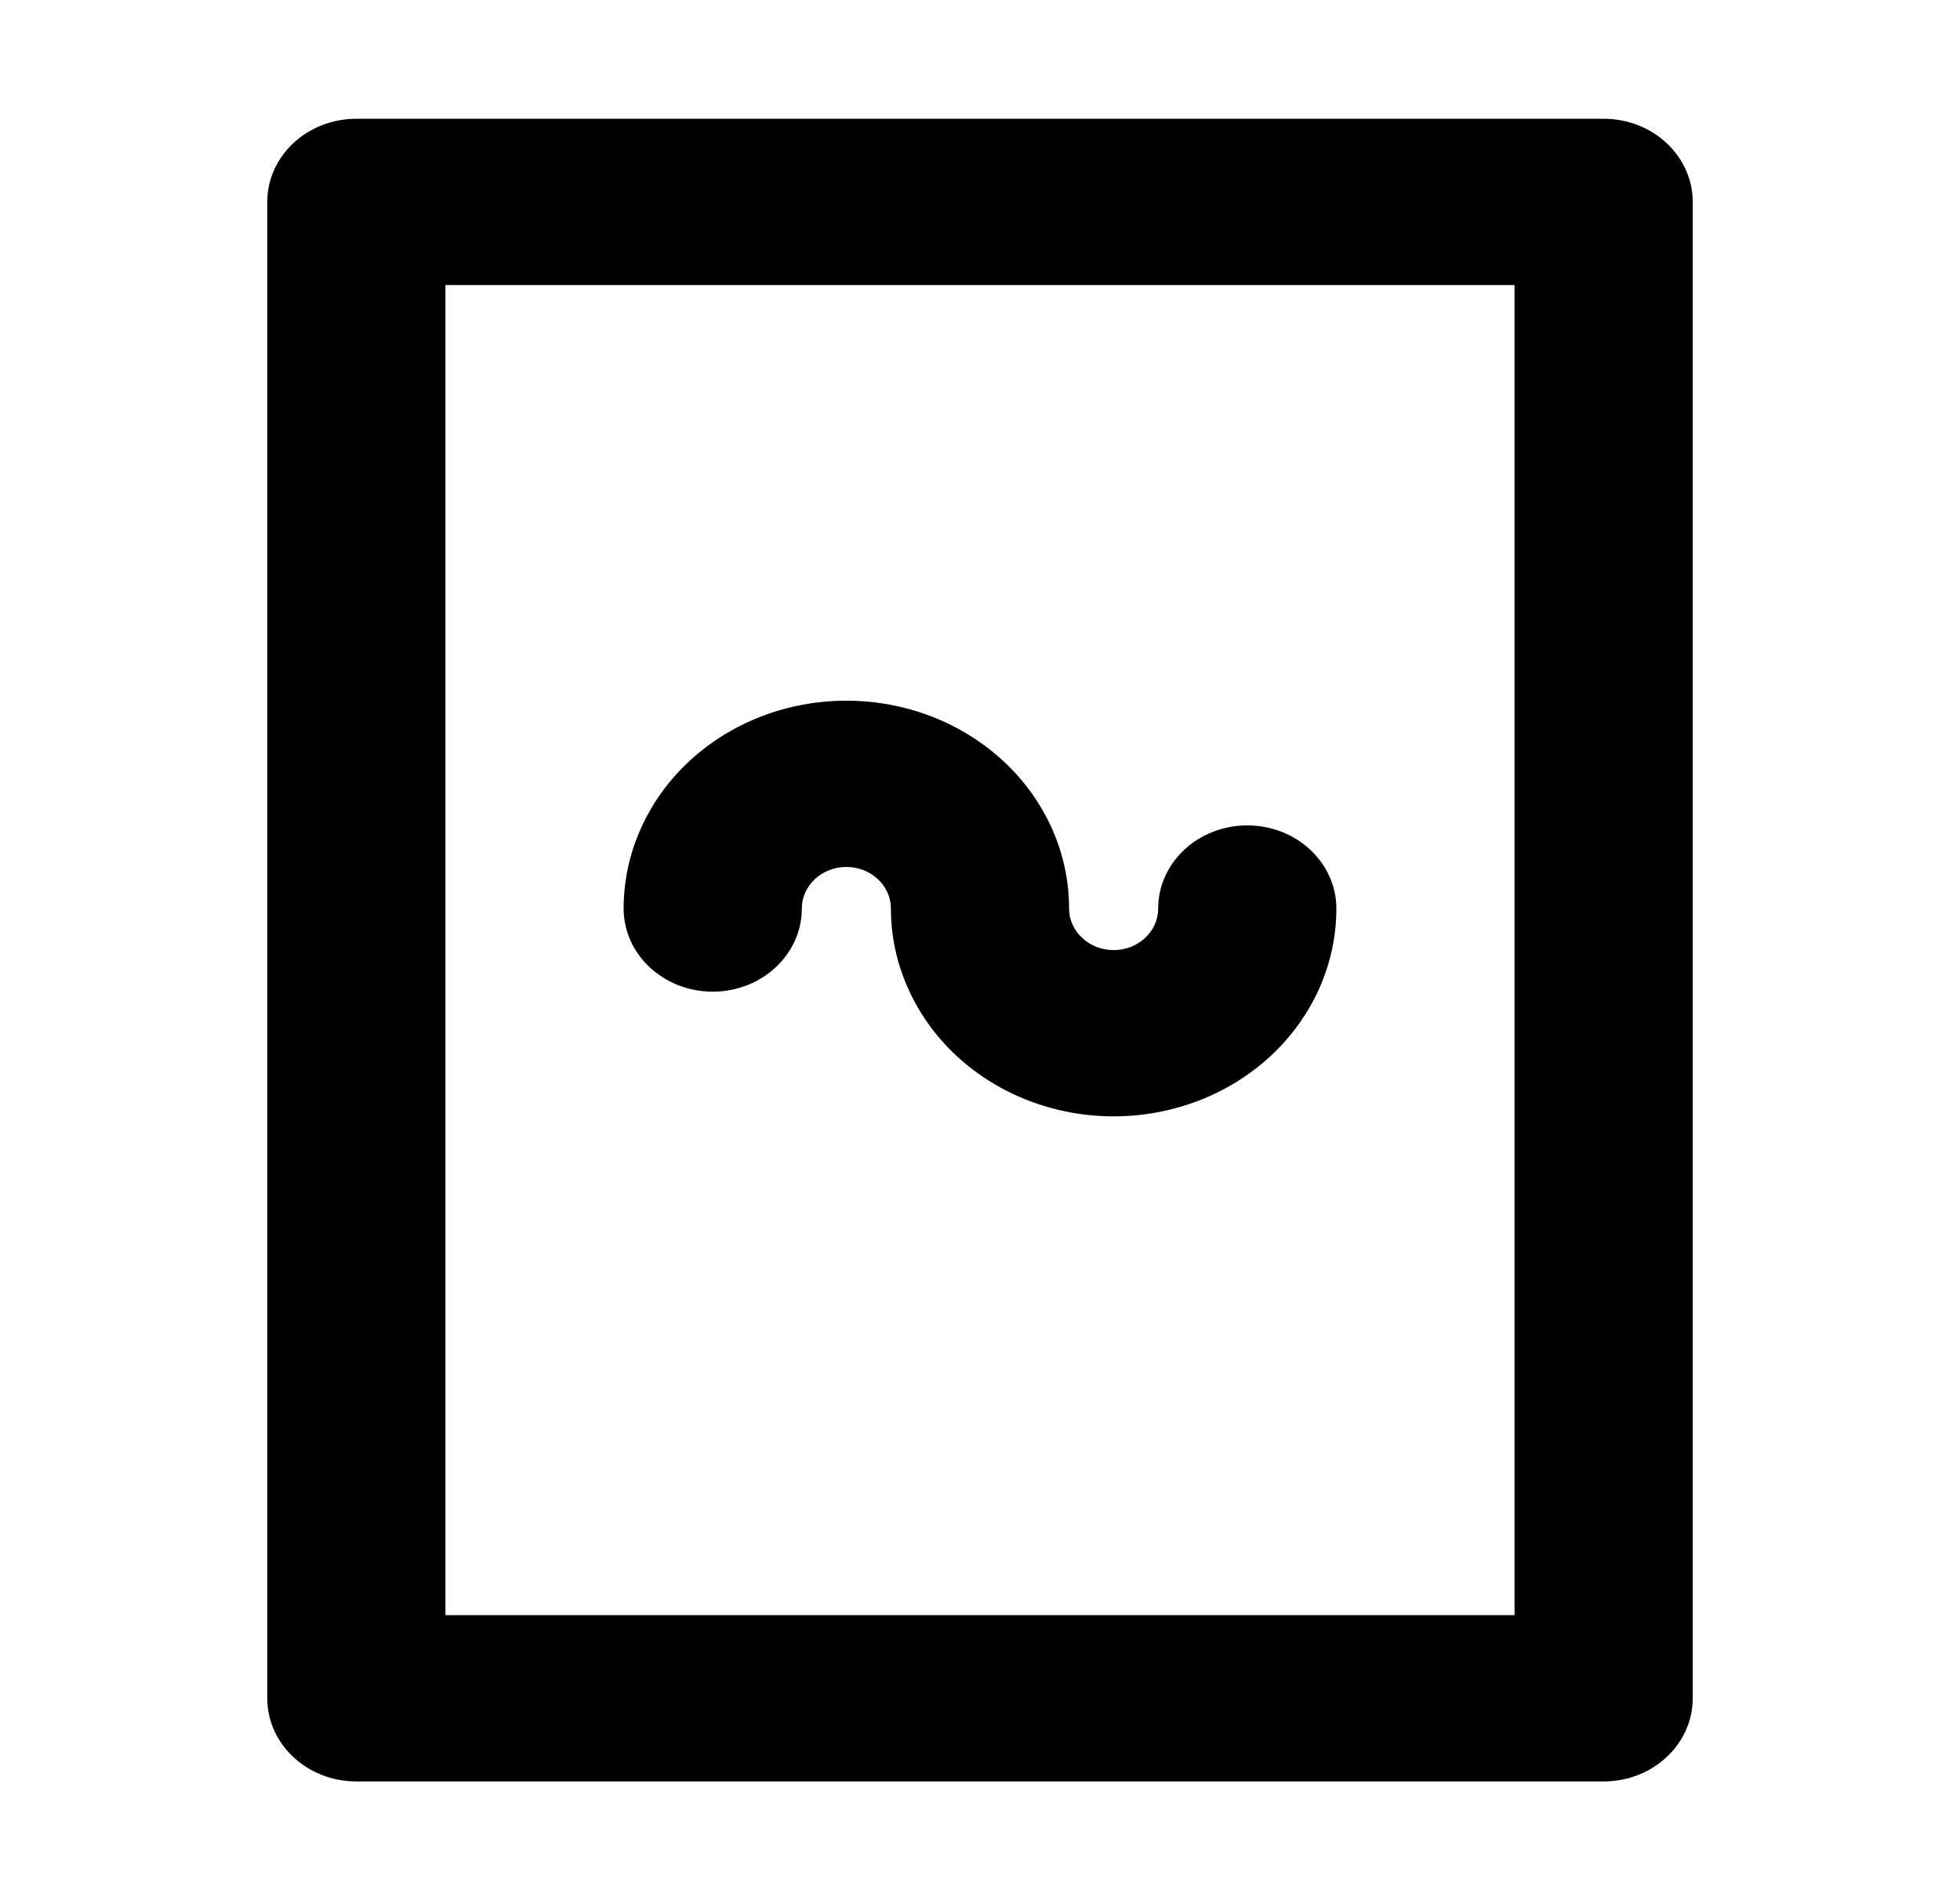 <svg viewBox="0 0 33 32" fill="none" xmlns="http://www.w3.org/2000/svg">
    <path d="M14.25 14.6C14.152 14.6 14.054 14.618 13.963 14.653C13.872 14.688 13.789 14.74 13.72 14.805C13.65 14.87 13.595 14.947 13.557 15.032C13.519 15.117 13.5 15.208 13.5 15.3C13.5 16.073 12.828 16.7 12 16.7C11.172 16.7 10.5 16.073 10.5 15.3C10.5 14.84 10.597 14.385 10.786 13.961C10.974 13.536 11.25 13.15 11.598 12.825C11.947 12.5 12.36 12.242 12.815 12.066C13.27 11.89 13.758 11.8 14.25 11.8C14.742 11.8 15.23 11.89 15.685 12.066C16.14 12.242 16.553 12.5 16.902 12.825C17.25 13.15 17.526 13.536 17.715 13.961C17.903 14.385 18 14.84 18 15.3C18 15.392 18.019 15.483 18.057 15.568C18.095 15.653 18.15 15.73 18.22 15.795C18.289 15.86 18.372 15.912 18.463 15.947C18.554 15.982 18.651 16 18.75 16C18.849 16 18.946 15.982 19.037 15.947C19.128 15.912 19.211 15.86 19.28 15.795C19.35 15.73 19.405 15.653 19.443 15.568C19.481 15.483 19.5 15.392 19.5 15.3C19.5 14.527 20.172 13.9 21 13.9C21.828 13.9 22.5 14.527 22.5 15.3C22.5 15.76 22.403 16.215 22.215 16.639C22.026 17.064 21.75 17.45 21.402 17.775C21.053 18.1 20.64 18.358 20.185 18.534C19.73 18.709 19.242 18.8 18.75 18.8C18.258 18.8 17.77 18.709 17.315 18.534C16.86 18.358 16.447 18.1 16.098 17.775C15.75 17.45 15.474 17.064 15.286 16.639C15.097 16.215 15 15.76 15 15.3C15 15.208 14.981 15.117 14.943 15.032C14.905 14.947 14.85 14.87 14.78 14.805C14.711 14.74 14.628 14.688 14.537 14.653C14.446 14.618 14.348 14.6 14.25 14.6Z" fill="currentColor"/>
    <path fill-rule="evenodd" clip-rule="evenodd" d="M6 2C5.172 2 4.5 2.627 4.5 3.4V28.6C4.5 29.373 5.172 30 6 30H27C27.828 30 28.5 29.373 28.5 28.6V3.4C28.5 2.627 27.828 2 27 2H6ZM7.5 4.8V27.2H25.5V4.8H7.5Z" fill="currentColor"/>
</svg>
